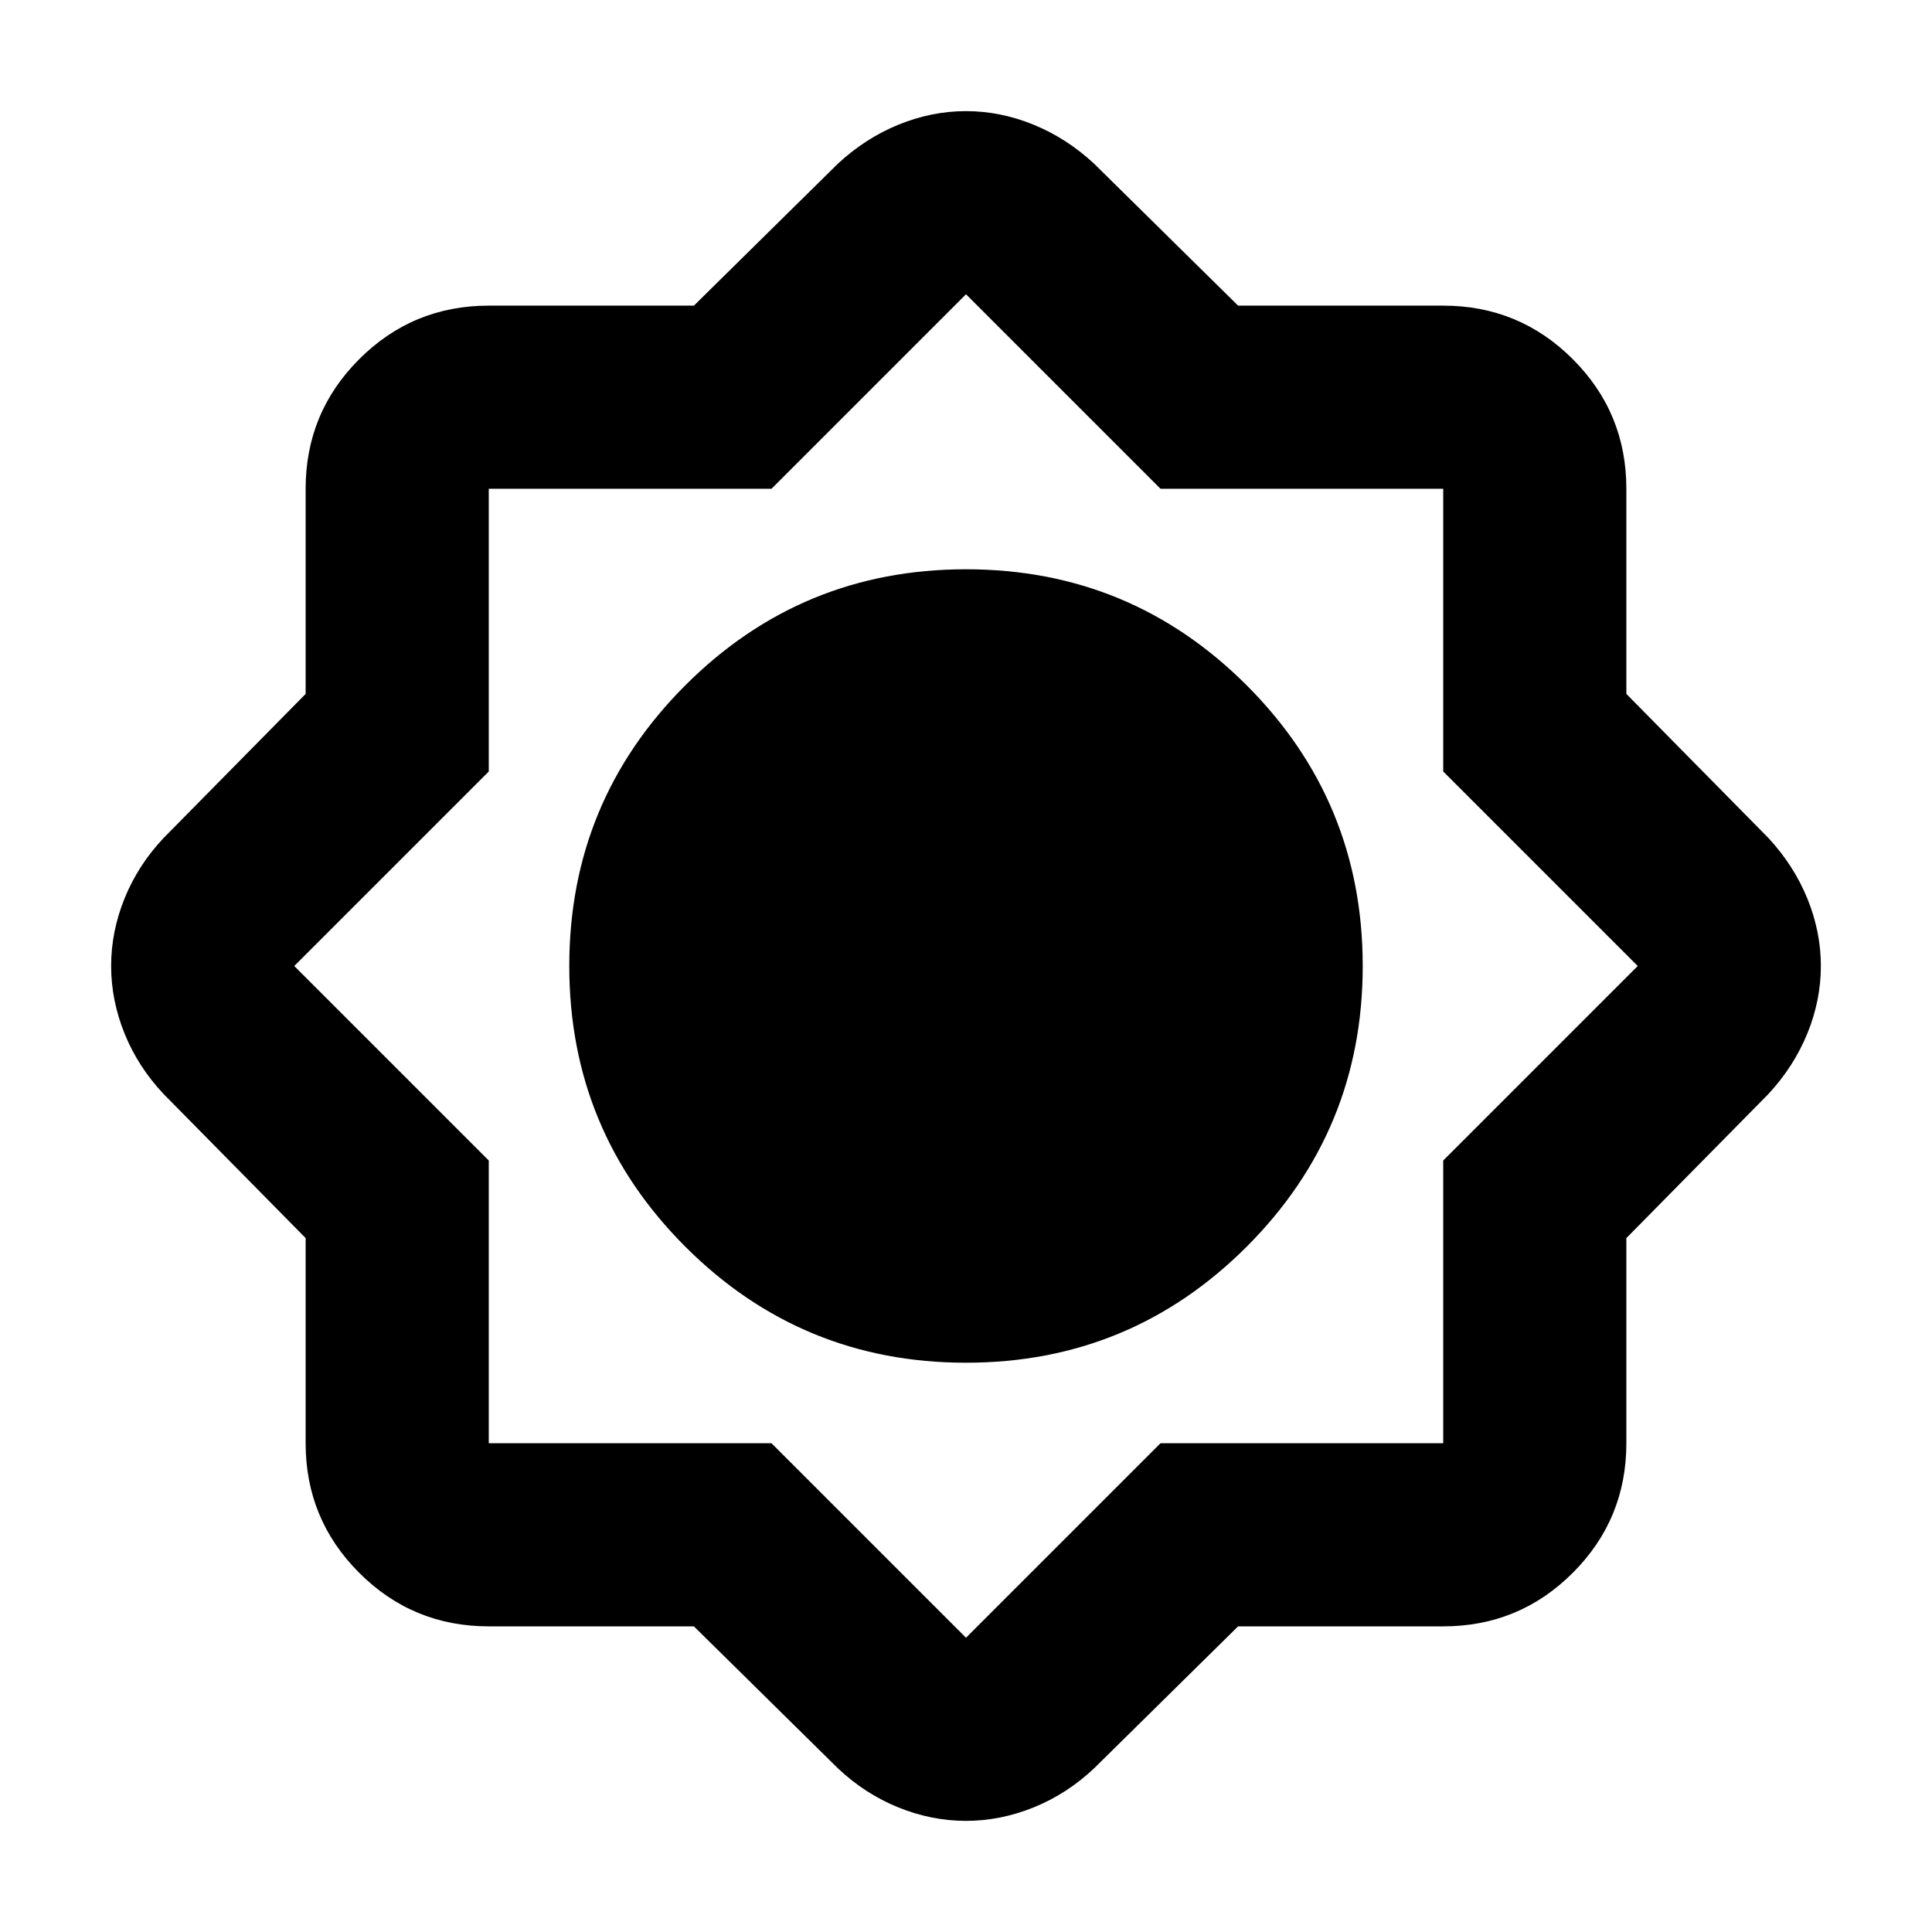 <svg xmlns="http://www.w3.org/2000/svg" height="24" viewBox="0 -960 960 960" width="24"><path d="M344.8-151.87H242.87q-37.78 0-64.39-26.61t-26.61-64.39V-344.8l-70.54-71.55q-12.68-13.43-19.4-29.99-6.71-16.56-6.71-33.68 0-17.13 6.71-33.66 6.72-16.54 19.4-29.97l70.54-71.55v-101.93q0-37.78 26.61-64.39t64.39-26.61H344.8l71.55-70.54q13.67-12.68 30.14-19.4 16.47-6.71 33.51-6.71t33.51 6.71q16.47 6.72 30.14 19.4l71.55 70.54h101.93q37.78 0 64.39 26.61t26.61 64.39v101.93l70.54 71.55q12.68 13.67 19.4 30.14 6.71 16.47 6.71 33.51t-6.71 33.51q-6.72 16.47-19.4 30.14l-70.54 71.55v101.93q0 37.78-26.61 64.39t-64.39 26.61H615.2l-71.55 70.54q-13.43 12.68-29.99 19.4-16.56 6.71-33.68 6.71-17.13 0-33.66-6.71-16.54-6.72-29.97-19.4l-71.55-70.54Zm135.2-131q81.8 0 139.47-57.66 57.66-57.66 57.66-139.47 0-81.8-57.66-139.47-57.66-57.66-139.47-57.66-81.8 0-139.47 57.66-57.66 57.66-57.66 139.47 0 81.8 57.66 139.47 57.66 57.66 139.47 57.66Zm-96.65 40L480-146.22l96.65-96.65h140.48v-140.48L813.78-480l-96.65-96.65v-140.48H576.65L480-813.78l-96.65 96.65H242.87v140.48L146.22-480l96.65 96.65v140.48h140.48Z"/></svg>